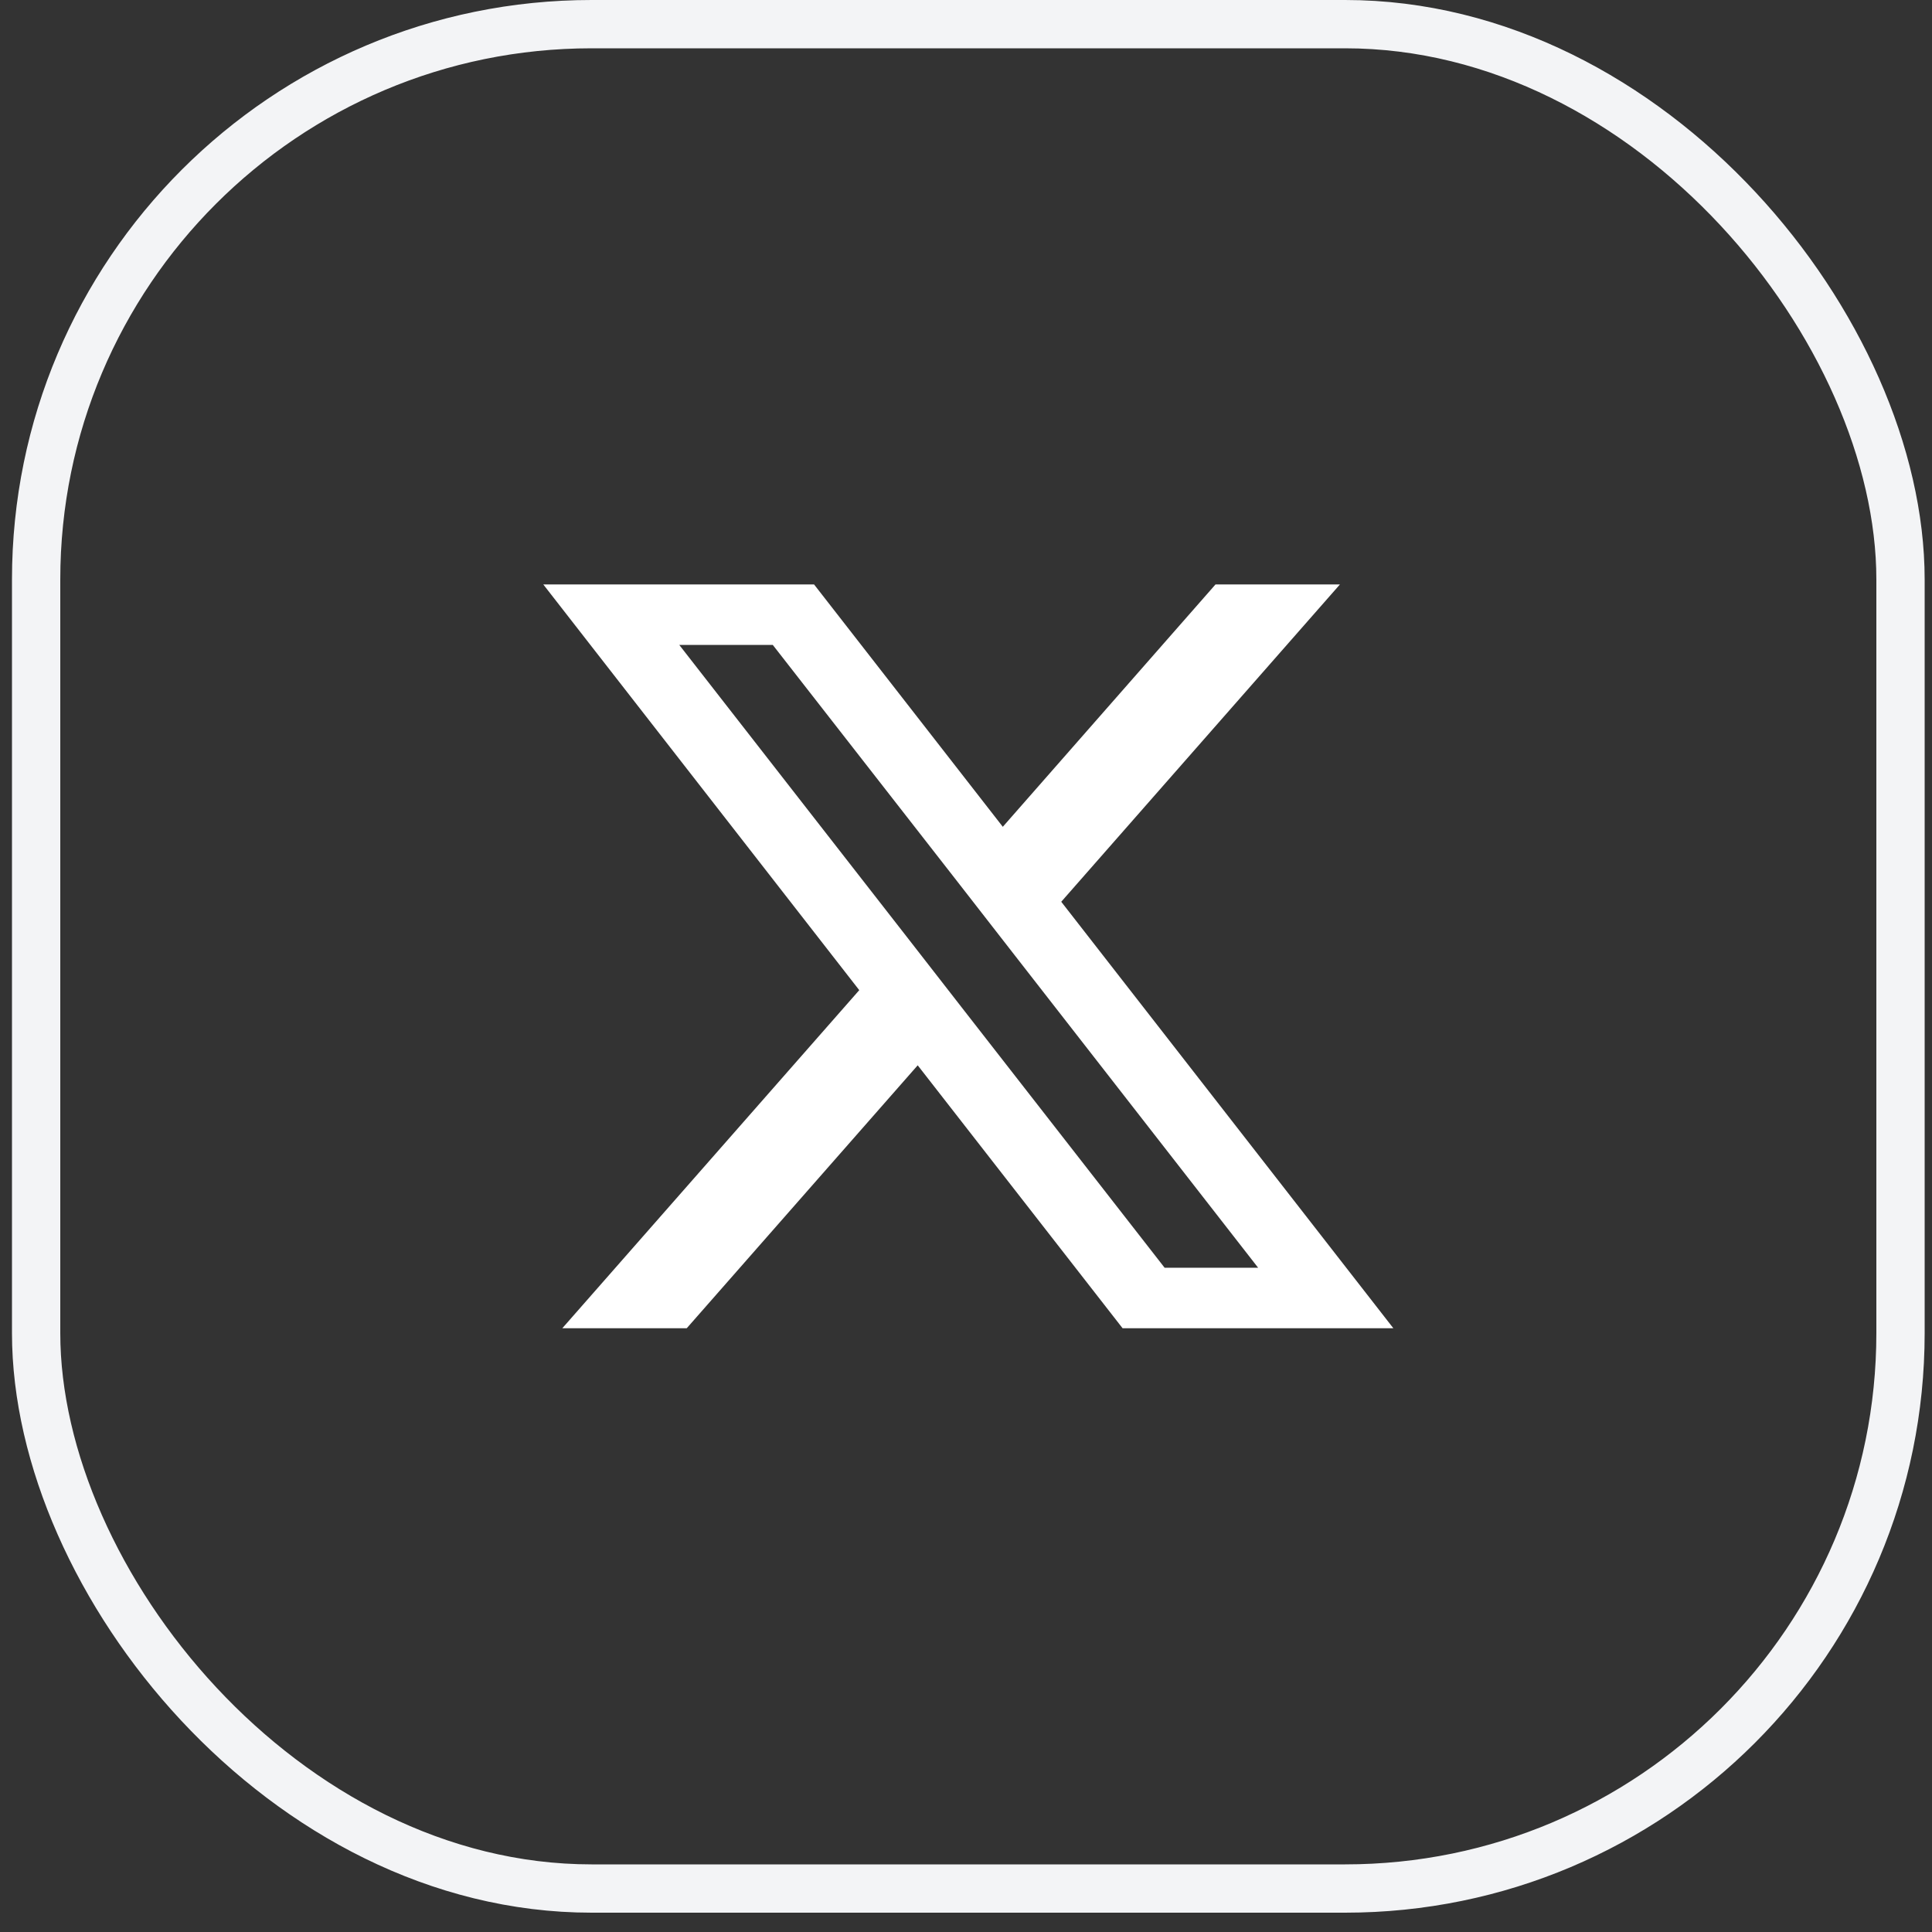 <svg width="40" height="40" viewBox="0 0 40 40" fill="none" xmlns="http://www.w3.org/2000/svg">
<rect x="0" y="0" width="40" height="40" fill="#333333" stroke="none"/>
<rect x="0.748" y="0.5" width="38.6" height="38.6" rx="11.5" stroke="#F3F4F6"/>
<path d="M21.972 18.67L27.742 12.1H25.166L20.762 17.118L16.854 12.1H11.248L17.79 20.5L11.642 27.5H14.218L19 22.056L23.242 27.5H28.848L21.972 18.67ZM19.977 20.942L18.767 19.387L14.064 13.353H16L19.794 18.217L21.004 19.772L26.048 26.247H24.112L19.977 20.942Z" fill="white"/>
</svg>

